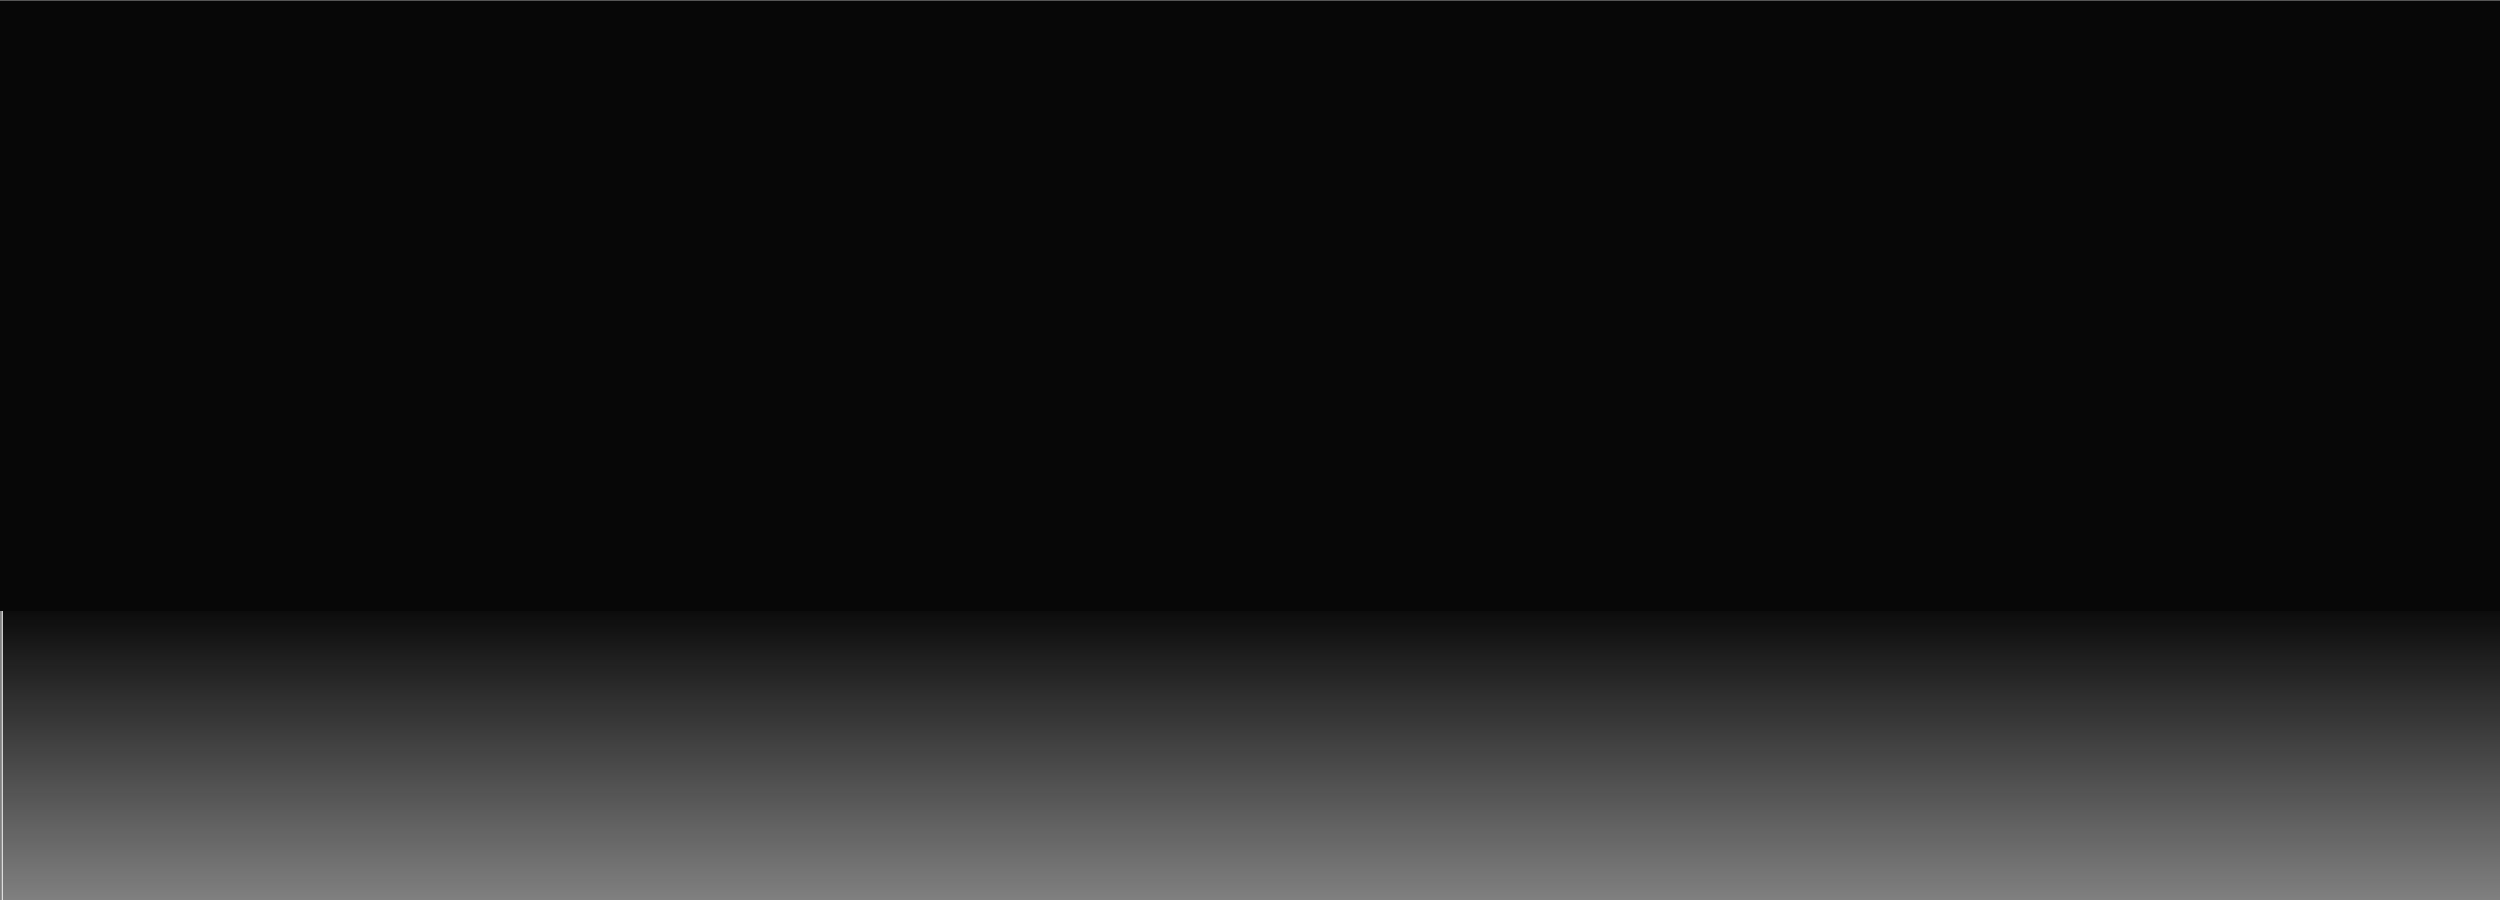 <?xml version="1.0" encoding="UTF-8" standalone="no"?>
<!-- Created with Inkscape (http://www.inkscape.org/) -->

<svg
   xmlns:dc="http://purl.org/dc/elements/1.1/"
   xmlns:cc="http://creativecommons.org/ns#"
   xmlns:rdf="http://www.w3.org/1999/02/22-rdf-syntax-ns#"
   xmlns:svg="http://www.w3.org/2000/svg"
   xmlns="http://www.w3.org/2000/svg"
   xmlns:xlink="http://www.w3.org/1999/xlink"
   xmlns:sodipodi="http://sodipodi.sourceforge.net/DTD/sodipodi-0.dtd"
   xmlns:inkscape="http://www.inkscape.org/namespaces/inkscape"
   width="250mm"
   height="90mm"
   viewBox="0 0 250 90"
   version="1.1"
   id="svg8"
   inkscape:version="0.92.1 r15371"
   sodipodi:docname="ButtonBG.svg">
  <rect x="0" y="0" width="250" height="90" fill="#808080" stroke="none"/>
  <defs
     id="defs2">
    <linearGradient
       inkscape:collect="always"
       xlink:href="#linearGradient5985"
       id="linearGradient5987"
       x1="33.956"
       y1="127.289"
       x2="154.276"
       y2="127.289"
       gradientUnits="userSpaceOnUse"
       gradientTransform="matrix(0.249,0,0,2.158,258.527,-399.633)" />
    <linearGradient
       inkscape:collect="always"
       id="linearGradient5985">
      <stop
         style="stop-color:#070707;stop-opacity:1;"
         offset="0"
         id="stop5981" />
      <stop
         style="stop-color:#070707;stop-opacity:0;"
         offset="1"
         id="stop5983" />
    </linearGradient>
  </defs>
  <sodipodi:namedview
     id="base"
     pagecolor="#ffffff"
     bordercolor="#666666"
     borderopacity="1.0"
     inkscape:pageopacity="0.0"
     inkscape:pageshadow="2"
     inkscape:zoom="0.9"
     inkscape:cx="673.77188"
     inkscape:cy="126.48835"
     inkscape:document-units="mm"
     inkscape:current-layer="layer1"
     showgrid="false"
     inkscape:window-width="1920"
     inkscape:window-height="1017"
     inkscape:window-x="-8"
     inkscape:window-y="-8"
     inkscape:window-maximized="1" />
  <g
     inkscape:label="Layer 1"
     inkscape:groupmode="layer"
     id="layer1"
     transform="translate(0,-207)">
    <g
       id="g5081"
       transform="matrix(1.004,0,0,1,4.2679487e-8,0.059)">
      <rect
         transform="rotate(90)"
         y="-250.065"
         x="267.571"
         height="249.837"
         width="29.42"
         id="rect5979"
         style="opacity:1;fill:url(#linearGradient5987);fill-opacity:1;stroke:#ffffff;stroke-width:0.091;stroke-linecap:butt;stroke-linejoin:miter;stroke-miterlimit:4;stroke-dasharray:none;stroke-dashoffset:0;stroke-opacity:1;paint-order:markers fill stroke" />
      <rect
         y="207.007"
         x="1.8394838e-005"
         height="61.032"
         width="250"
         id="rect5991"
         style="opacity:1;fill:#070707;fill-opacity:1;stroke:none;stroke-width:0.342;stroke-linecap:butt;stroke-linejoin:miter;stroke-miterlimit:4;stroke-dasharray:none;stroke-dashoffset:0;stroke-opacity:1;paint-order:markers fill stroke" />
    </g>
  </g>
</svg>
